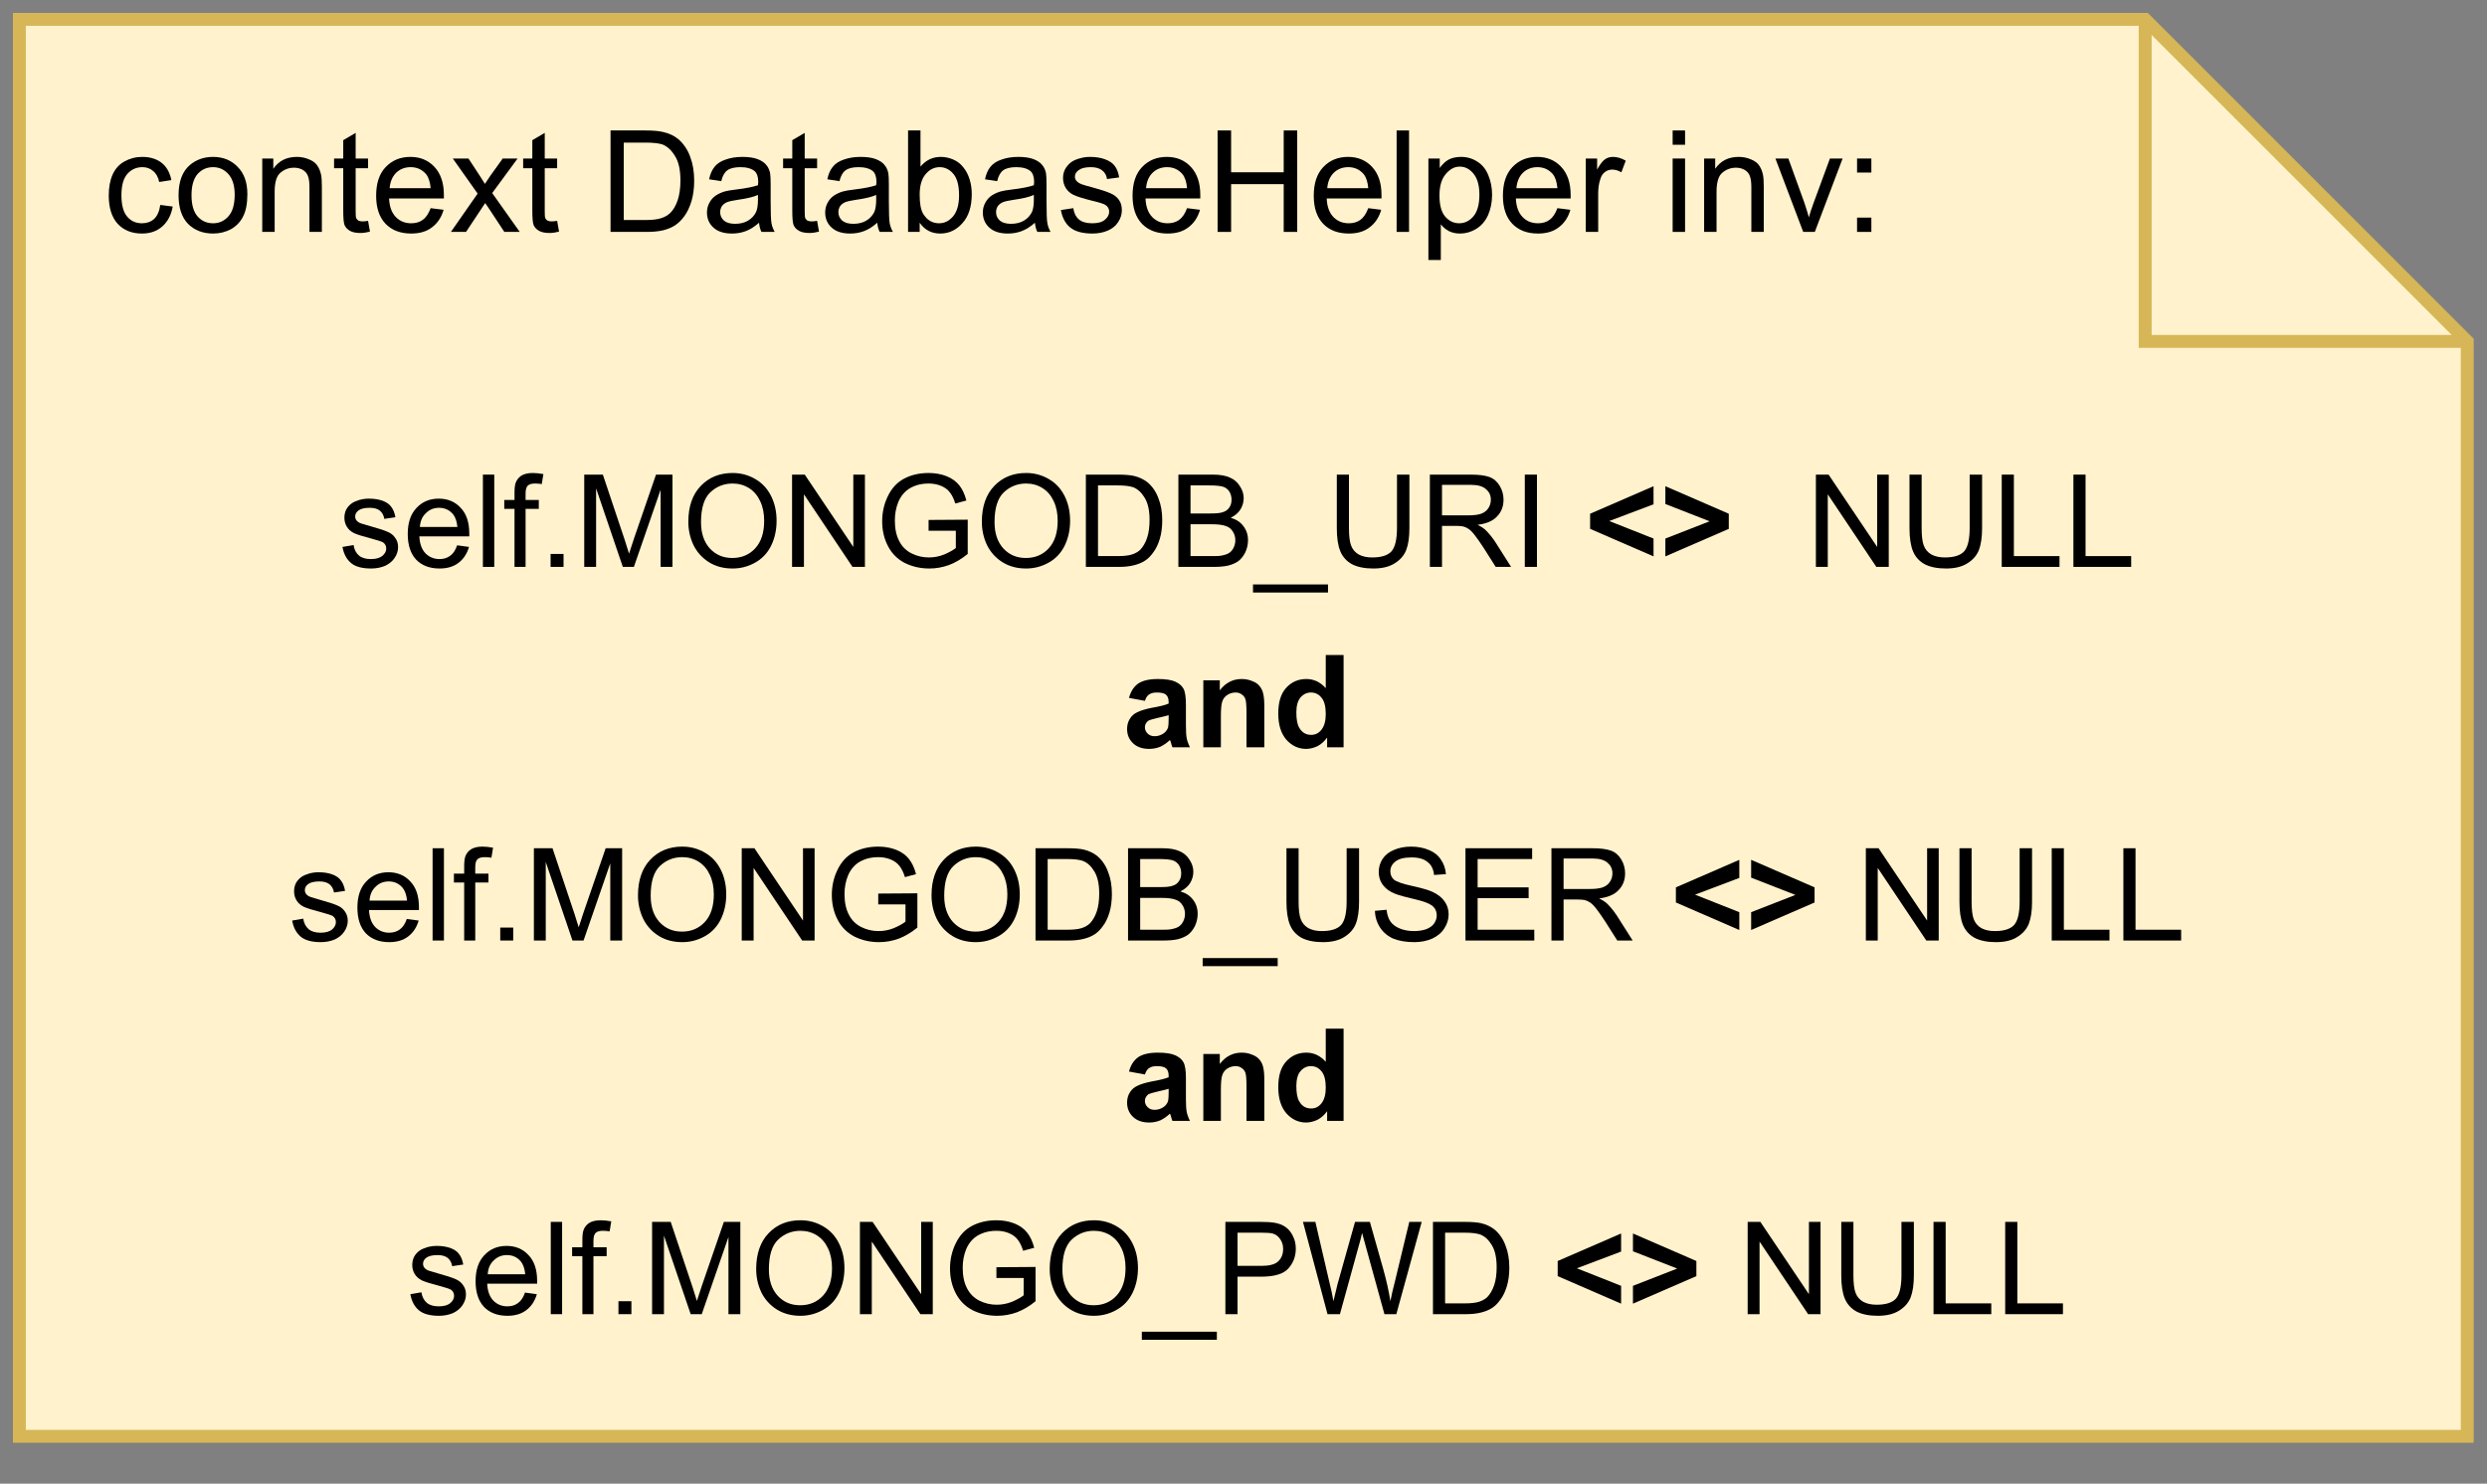 <?xml version="1.0" encoding="UTF-8" standalone="no"?>
<svg
   width="144pt"
   height="85.92pt"
   viewBox="0 0 144 85.92"
   version="1.1"
   id="svg404"
   xmlns:xlink="http://www.w3.org/1999/xlink"
   xmlns="http://www.w3.org/2000/svg"
   xmlns:svg="http://www.w3.org/2000/svg">
  <rect x="0" y="0" width="144" height="85.92" fill="#808080" stroke="none"/>
  <defs
     id="defs138">
    <g
       id="g133">
      <g
         id="glyph-0-0" />
      <g
         id="glyph-0-1">
        <path
           d="M 0.234 -1.156 L 0.875 -1.266 C 0.914 -1.004 1.02 -0.801 1.188 -0.656 C 1.352 -0.52 1.582 -0.453 1.875 -0.453 C 2.176 -0.453 2.398 -0.516 2.547 -0.641 C 2.691 -0.766 2.766 -0.906 2.766 -1.062 C 2.766 -1.219 2.703 -1.336 2.578 -1.422 C 2.484 -1.473 2.258 -1.547 1.906 -1.641 C 1.426 -1.766 1.094 -1.867 0.906 -1.953 C 0.719 -2.047 0.578 -2.172 0.484 -2.328 C 0.391 -2.484 0.344 -2.656 0.344 -2.844 C 0.344 -3.02 0.379 -3.18 0.453 -3.328 C 0.535 -3.473 0.645 -3.594 0.781 -3.688 C 0.883 -3.758 1.023 -3.82 1.203 -3.875 C 1.379 -3.926 1.566 -3.953 1.766 -3.953 C 2.066 -3.953 2.332 -3.91 2.562 -3.828 C 2.789 -3.742 2.957 -3.625 3.062 -3.469 C 3.176 -3.32 3.254 -3.125 3.297 -2.875 L 2.656 -2.781 C 2.625 -2.977 2.539 -3.133 2.406 -3.25 C 2.27 -3.363 2.07 -3.422 1.812 -3.422 C 1.508 -3.422 1.289 -3.367 1.156 -3.266 C 1.031 -3.172 0.969 -3.055 0.969 -2.922 C 0.969 -2.836 0.992 -2.758 1.047 -2.688 C 1.109 -2.613 1.195 -2.555 1.312 -2.516 C 1.375 -2.492 1.566 -2.438 1.891 -2.344 C 2.348 -2.219 2.664 -2.113 2.844 -2.031 C 3.031 -1.957 3.176 -1.844 3.281 -1.688 C 3.395 -1.539 3.453 -1.359 3.453 -1.141 C 3.453 -0.922 3.383 -0.711 3.25 -0.516 C 3.125 -0.328 2.941 -0.176 2.703 -0.062 C 2.461 0.039 2.191 0.094 1.891 0.094 C 1.379 0.094 0.992 -0.008 0.734 -0.219 C 0.473 -0.438 0.305 -0.75 0.234 -1.156 Z M 0.234 -1.156 "
           id="path3" />
      </g>
      <g
         id="glyph-0-2">
        <path
           d="M 3.141 -1.25 L 3.828 -1.156 C 3.711 -0.758 3.508 -0.453 3.219 -0.234 C 2.938 -0.016 2.57 0.094 2.125 0.094 C 1.551 0.094 1.098 -0.078 0.766 -0.422 C 0.441 -0.773 0.281 -1.27 0.281 -1.906 C 0.281 -2.551 0.445 -3.051 0.781 -3.406 C 1.113 -3.77 1.547 -3.953 2.078 -3.953 C 2.598 -3.953 3.02 -3.773 3.344 -3.422 C 3.676 -3.078 3.844 -2.582 3.844 -1.938 C 3.844 -1.906 3.844 -1.848 3.844 -1.766 L 0.953 -1.766 C 0.973 -1.336 1.094 -1.008 1.312 -0.781 C 1.531 -0.562 1.801 -0.453 2.125 -0.453 C 2.363 -0.453 2.566 -0.516 2.734 -0.641 C 2.91 -0.766 3.047 -0.969 3.141 -1.25 Z M 0.984 -2.312 L 3.156 -2.312 C 3.125 -2.633 3.039 -2.879 2.906 -3.047 C 2.695 -3.297 2.426 -3.422 2.094 -3.422 C 1.789 -3.422 1.535 -3.316 1.328 -3.109 C 1.117 -2.91 1.004 -2.645 0.984 -2.312 Z M 0.984 -2.312 "
           id="path6" />
      </g>
      <g
         id="glyph-0-3">
        <path
           d="M 0.484 0 L 0.484 -5.344 L 1.141 -5.344 L 1.141 0 Z M 0.484 0 "
           id="path9" />
      </g>
      <g
         id="glyph-0-4">
        <path
           d="M 0.656 0 L 0.656 -3.359 L 0.062 -3.359 L 0.062 -3.875 L 0.656 -3.875 L 0.656 -4.281 C 0.656 -4.539 0.676 -4.734 0.719 -4.859 C 0.781 -5.035 0.891 -5.176 1.047 -5.281 C 1.211 -5.383 1.438 -5.438 1.719 -5.438 C 1.906 -5.438 2.109 -5.414 2.328 -5.375 L 2.234 -4.797 C 2.098 -4.816 1.969 -4.828 1.844 -4.828 C 1.645 -4.828 1.504 -4.785 1.422 -4.703 C 1.336 -4.617 1.297 -4.461 1.297 -4.234 L 1.297 -3.875 L 2.062 -3.875 L 2.062 -3.359 L 1.297 -3.359 L 1.297 0 Z M 0.656 0 "
           id="path12" />
      </g>
      <g
         id="glyph-0-5">
        <path
           d="M 0.672 0 L 0.672 -0.75 L 1.422 -0.75 L 1.422 0 Z M 0.672 0 "
           id="path15" />
      </g>
      <g
         id="glyph-0-6">
        <path
           d="M 0.547 0 L 0.547 -5.344 L 1.625 -5.344 L 2.891 -1.562 C 3.004 -1.207 3.086 -0.941 3.141 -0.766 C 3.203 -0.961 3.297 -1.25 3.422 -1.625 L 4.703 -5.344 L 5.656 -5.344 L 5.656 0 L 4.969 0 L 4.969 -4.469 L 3.422 0 L 2.781 0 L 1.234 -4.547 L 1.234 0 Z M 0.547 0 "
           id="path18" />
      </g>
      <g
         id="glyph-0-7">
        <path
           d="M 0.359 -2.609 C 0.359 -3.492 0.598 -4.188 1.078 -4.688 C 1.555 -5.188 2.172 -5.438 2.922 -5.438 C 3.41 -5.438 3.852 -5.316 4.25 -5.078 C 4.645 -4.848 4.945 -4.52 5.156 -4.094 C 5.363 -3.676 5.469 -3.203 5.469 -2.672 C 5.469 -2.129 5.359 -1.641 5.141 -1.203 C 4.922 -0.773 4.609 -0.453 4.203 -0.234 C 3.805 -0.016 3.379 0.094 2.922 0.094 C 2.41 0.094 1.957 -0.023 1.562 -0.266 C 1.164 -0.516 0.863 -0.848 0.656 -1.266 C 0.457 -1.691 0.359 -2.141 0.359 -2.609 Z M 1.094 -2.594 C 1.094 -1.945 1.266 -1.438 1.609 -1.062 C 1.953 -0.695 2.383 -0.516 2.906 -0.516 C 3.445 -0.516 3.891 -0.703 4.234 -1.078 C 4.578 -1.453 4.75 -1.984 4.75 -2.672 C 4.75 -3.109 4.672 -3.488 4.516 -3.812 C 4.367 -4.133 4.156 -4.383 3.875 -4.562 C 3.594 -4.738 3.273 -4.828 2.922 -4.828 C 2.422 -4.828 1.988 -4.656 1.625 -4.312 C 1.27 -3.969 1.094 -3.395 1.094 -2.594 Z M 1.094 -2.594 "
           id="path21" />
      </g>
      <g
         id="glyph-0-8">
        <path
           d="M 0.562 0 L 0.562 -5.344 L 1.297 -5.344 L 4.109 -1.156 L 4.109 -5.344 L 4.781 -5.344 L 4.781 0 L 4.062 0 L 1.25 -4.203 L 1.25 0 Z M 0.562 0 "
           id="path24" />
      </g>
      <g
         id="glyph-0-9">
        <path
           d="M 3.078 -2.094 L 3.078 -2.719 L 5.344 -2.734 L 5.344 -0.75 C 5 -0.469 4.641 -0.254 4.266 -0.109 C 3.898 0.023 3.52 0.094 3.125 0.094 C 2.602 0.094 2.125 -0.016 1.688 -0.234 C 1.258 -0.461 0.938 -0.789 0.719 -1.219 C 0.5 -1.645 0.391 -2.117 0.391 -2.641 C 0.391 -3.16 0.5 -3.645 0.719 -4.094 C 0.938 -4.551 1.25 -4.891 1.656 -5.109 C 2.07 -5.328 2.547 -5.438 3.078 -5.438 C 3.461 -5.438 3.812 -5.375 4.125 -5.25 C 4.438 -5.125 4.68 -4.945 4.859 -4.719 C 5.035 -4.5 5.172 -4.207 5.266 -3.844 L 4.625 -3.672 C 4.539 -3.941 4.438 -4.156 4.312 -4.312 C 4.195 -4.469 4.031 -4.594 3.812 -4.688 C 3.594 -4.781 3.348 -4.828 3.078 -4.828 C 2.754 -4.828 2.473 -4.773 2.234 -4.672 C 2.004 -4.578 1.816 -4.453 1.672 -4.297 C 1.523 -4.141 1.41 -3.961 1.328 -3.766 C 1.191 -3.43 1.125 -3.07 1.125 -2.688 C 1.125 -2.219 1.207 -1.82 1.375 -1.5 C 1.539 -1.176 1.781 -0.938 2.094 -0.781 C 2.406 -0.625 2.738 -0.547 3.094 -0.547 C 3.395 -0.547 3.691 -0.602 3.984 -0.719 C 4.273 -0.844 4.5 -0.969 4.656 -1.094 L 4.656 -2.094 Z M 3.078 -2.094 "
           id="path27" />
      </g>
      <g
         id="glyph-0-10">
        <path
           d="M 0.578 0 L 0.578 -5.344 L 2.422 -5.344 C 2.836 -5.344 3.156 -5.316 3.375 -5.266 C 3.676 -5.191 3.938 -5.066 4.156 -4.891 C 4.438 -4.648 4.645 -4.344 4.781 -3.969 C 4.926 -3.602 5 -3.18 5 -2.703 C 5 -2.297 4.953 -1.938 4.859 -1.625 C 4.766 -1.312 4.641 -1.051 4.484 -0.844 C 4.336 -0.633 4.176 -0.473 4 -0.359 C 3.82 -0.242 3.609 -0.156 3.359 -0.094 C 3.109 -0.031 2.82 0 2.5 0 Z M 1.281 -0.625 L 2.422 -0.625 C 2.773 -0.625 3.051 -0.656 3.25 -0.719 C 3.457 -0.789 3.617 -0.883 3.734 -1 C 3.898 -1.176 4.031 -1.406 4.125 -1.688 C 4.219 -1.969 4.266 -2.312 4.266 -2.719 C 4.266 -3.27 4.172 -3.695 3.984 -4 C 3.805 -4.301 3.586 -4.504 3.328 -4.609 C 3.129 -4.68 2.82 -4.719 2.406 -4.719 L 1.281 -4.719 Z M 1.281 -0.625 "
           id="path30" />
      </g>
      <g
         id="glyph-0-11">
        <path
           d="M 0.547 0 L 0.547 -5.344 L 2.547 -5.344 C 2.961 -5.344 3.289 -5.285 3.531 -5.172 C 3.781 -5.066 3.973 -4.898 4.109 -4.672 C 4.254 -4.453 4.328 -4.223 4.328 -3.984 C 4.328 -3.754 4.266 -3.535 4.141 -3.328 C 4.016 -3.129 3.828 -2.969 3.578 -2.844 C 3.898 -2.75 4.145 -2.586 4.312 -2.359 C 4.488 -2.129 4.578 -1.859 4.578 -1.547 C 4.578 -1.297 4.523 -1.062 4.422 -0.844 C 4.316 -0.633 4.188 -0.469 4.031 -0.344 C 3.875 -0.227 3.676 -0.141 3.438 -0.078 C 3.207 -0.023 2.922 0 2.578 0 Z M 1.25 -3.094 L 2.406 -3.094 C 2.719 -3.094 2.941 -3.113 3.078 -3.156 C 3.266 -3.207 3.398 -3.297 3.484 -3.422 C 3.578 -3.547 3.625 -3.703 3.625 -3.891 C 3.625 -4.066 3.582 -4.223 3.5 -4.359 C 3.414 -4.492 3.297 -4.586 3.141 -4.641 C 2.984 -4.691 2.711 -4.719 2.328 -4.719 L 1.25 -4.719 Z M 1.25 -0.625 L 2.578 -0.625 C 2.805 -0.625 2.969 -0.633 3.062 -0.656 C 3.227 -0.688 3.363 -0.734 3.469 -0.797 C 3.582 -0.867 3.672 -0.969 3.734 -1.094 C 3.805 -1.227 3.844 -1.379 3.844 -1.547 C 3.844 -1.742 3.789 -1.914 3.688 -2.062 C 3.594 -2.219 3.453 -2.32 3.266 -2.375 C 3.086 -2.438 2.828 -2.469 2.484 -2.469 L 1.25 -2.469 Z M 1.25 -0.625 "
           id="path33" />
      </g>
      <g
         id="glyph-0-12">
        <path
           d="M -0.109 1.484 L -0.109 1.016 L 4.234 1.016 L 4.234 1.484 Z M -0.109 1.484 "
           id="path36" />
      </g>
      <g
         id="glyph-0-13">
        <path
           d="M 4.078 -5.344 L 4.797 -5.344 L 4.797 -2.25 C 4.797 -1.719 4.734 -1.289 4.609 -0.969 C 4.484 -0.656 4.258 -0.398 3.938 -0.203 C 3.625 -0.004 3.211 0.094 2.703 0.094 C 2.203 0.094 1.789 0.008 1.469 -0.156 C 1.156 -0.332 0.93 -0.582 0.797 -0.906 C 0.66 -1.238 0.594 -1.688 0.594 -2.25 L 0.594 -5.344 L 1.297 -5.344 L 1.297 -2.266 C 1.297 -1.797 1.336 -1.453 1.422 -1.234 C 1.504 -1.016 1.648 -0.844 1.859 -0.719 C 2.078 -0.602 2.336 -0.547 2.641 -0.547 C 3.16 -0.547 3.531 -0.66 3.75 -0.891 C 3.969 -1.129 4.078 -1.586 4.078 -2.266 Z M 4.078 -5.344 "
           id="path39" />
      </g>
      <g
         id="glyph-0-14">
        <path
           d="M 0.594 0 L 0.594 -5.344 L 2.953 -5.344 C 3.43 -5.344 3.797 -5.297 4.047 -5.203 C 4.297 -5.109 4.492 -4.938 4.641 -4.688 C 4.785 -4.445 4.859 -4.18 4.859 -3.891 C 4.859 -3.504 4.734 -3.18 4.484 -2.922 C 4.242 -2.66 3.867 -2.5 3.359 -2.438 C 3.547 -2.344 3.688 -2.254 3.781 -2.172 C 3.988 -1.973 4.188 -1.734 4.375 -1.453 L 5.297 0 L 4.406 0 L 3.703 -1.109 C 3.492 -1.43 3.32 -1.676 3.188 -1.844 C 3.051 -2.02 2.93 -2.141 2.828 -2.203 C 2.723 -2.273 2.617 -2.32 2.516 -2.344 C 2.43 -2.363 2.297 -2.375 2.109 -2.375 L 1.297 -2.375 L 1.297 0 Z M 1.297 -2.984 L 2.812 -2.984 C 3.133 -2.984 3.383 -3.016 3.562 -3.078 C 3.75 -3.148 3.891 -3.258 3.984 -3.406 C 4.078 -3.551 4.125 -3.711 4.125 -3.891 C 4.125 -4.141 4.031 -4.344 3.844 -4.5 C 3.664 -4.664 3.379 -4.75 2.984 -4.75 L 1.297 -4.75 Z M 1.297 -2.984 "
           id="path42" />
      </g>
      <g
         id="glyph-0-15">
        <path
           d="M 0.703 0 L 0.703 -5.344 L 1.406 -5.344 L 1.406 0 Z M 0.703 0 "
           id="path45" />
      </g>
      <g
         id="glyph-0-16" />
      <g
         id="glyph-0-17">
        <path
           d="M 0.547 0 L 0.547 -5.344 L 1.25 -5.344 L 1.25 -0.625 L 3.891 -0.625 L 3.891 0 Z M 0.547 0 "
           id="path49" />
      </g>
      <g
         id="glyph-0-18">
        <path
           d="M 0.328 -1.719 L 1 -1.781 C 1.031 -1.508 1.102 -1.285 1.219 -1.109 C 1.332 -0.941 1.508 -0.805 1.75 -0.703 C 2 -0.598 2.273 -0.547 2.578 -0.547 C 2.848 -0.547 3.086 -0.582 3.297 -0.656 C 3.504 -0.738 3.656 -0.848 3.75 -0.984 C 3.852 -1.129 3.906 -1.285 3.906 -1.453 C 3.906 -1.617 3.859 -1.766 3.766 -1.891 C 3.672 -2.016 3.508 -2.117 3.281 -2.203 C 3.133 -2.266 2.816 -2.352 2.328 -2.469 C 1.836 -2.582 1.492 -2.691 1.297 -2.797 C 1.047 -2.93 0.859 -3.098 0.734 -3.297 C 0.609 -3.492 0.547 -3.719 0.547 -3.969 C 0.547 -4.238 0.617 -4.488 0.766 -4.719 C 0.922 -4.957 1.145 -5.133 1.438 -5.25 C 1.727 -5.375 2.055 -5.438 2.422 -5.438 C 2.816 -5.438 3.164 -5.367 3.469 -5.234 C 3.77 -5.109 4 -4.922 4.156 -4.672 C 4.32 -4.43 4.414 -4.156 4.438 -3.844 L 3.75 -3.797 C 3.719 -4.129 3.594 -4.379 3.375 -4.547 C 3.164 -4.723 2.859 -4.812 2.453 -4.812 C 2.023 -4.812 1.711 -4.734 1.516 -4.578 C 1.316 -4.422 1.219 -4.234 1.219 -4.016 C 1.219 -3.816 1.285 -3.656 1.422 -3.531 C 1.566 -3.406 1.926 -3.281 2.5 -3.156 C 3.07 -3.031 3.461 -2.914 3.672 -2.812 C 3.984 -2.664 4.211 -2.484 4.359 -2.266 C 4.516 -2.047 4.594 -1.797 4.594 -1.516 C 4.594 -1.223 4.508 -0.953 4.344 -0.703 C 4.188 -0.453 3.953 -0.254 3.641 -0.109 C 3.336 0.023 2.992 0.094 2.609 0.094 C 2.129 0.094 1.723 0.023 1.391 -0.109 C 1.066 -0.254 0.812 -0.469 0.625 -0.75 C 0.438 -1.039 0.336 -1.363 0.328 -1.719 Z M 0.328 -1.719 "
           id="path52" />
      </g>
      <g
         id="glyph-0-19">
        <path
           d="M 0.594 0 L 0.594 -5.344 L 4.453 -5.344 L 4.453 -4.719 L 1.297 -4.719 L 1.297 -3.078 L 4.25 -3.078 L 4.25 -2.453 L 1.297 -2.453 L 1.297 -0.625 L 4.578 -0.625 L 4.578 0 Z M 0.594 0 "
           id="path55" />
      </g>
      <g
         id="glyph-0-20">
        <path
           d="M 0.578 0 L 0.578 -5.344 L 2.594 -5.344 C 2.945 -5.344 3.219 -5.328 3.406 -5.297 C 3.664 -5.254 3.883 -5.172 4.062 -5.047 C 4.238 -4.922 4.379 -4.75 4.484 -4.531 C 4.598 -4.312 4.656 -4.066 4.656 -3.797 C 4.656 -3.348 4.508 -2.961 4.219 -2.641 C 3.938 -2.328 3.414 -2.172 2.656 -2.172 L 1.281 -2.172 L 1.281 0 Z M 1.281 -2.797 L 2.672 -2.797 C 3.117 -2.797 3.438 -2.879 3.625 -3.047 C 3.82 -3.223 3.922 -3.469 3.922 -3.781 C 3.922 -4 3.863 -4.188 3.75 -4.344 C 3.645 -4.508 3.5 -4.617 3.312 -4.672 C 3.188 -4.703 2.969 -4.719 2.656 -4.719 L 1.281 -4.719 Z M 1.281 -2.797 "
           id="path58" />
      </g>
      <g
         id="glyph-0-21">
        <path
           d="M 1.516 0 L 0.094 -5.344 L 0.812 -5.344 L 1.625 -1.844 C 1.719 -1.477 1.797 -1.113 1.859 -0.75 C 1.992 -1.32 2.07 -1.648 2.094 -1.734 L 3.109 -5.344 L 3.969 -5.344 L 4.734 -2.641 C 4.922 -1.973 5.062 -1.344 5.156 -0.75 C 5.219 -1.082 5.305 -1.469 5.422 -1.906 L 6.25 -5.344 L 6.969 -5.344 L 5.5 0 L 4.812 0 L 3.688 -4.078 C 3.594 -4.41 3.535 -4.617 3.516 -4.703 C 3.461 -4.453 3.41 -4.242 3.359 -4.078 L 2.234 0 Z M 1.516 0 "
           id="path61" />
      </g>
      <g
         id="glyph-1-0" />
      <g
         id="glyph-1-1">
        <path
           d="M 4.016 -0.609 L 0.344 -2.203 L 0.344 -3.078 L 4.016 -4.672 L 4.016 -3.625 L 1.453 -2.656 L 4.016 -1.641 Z M 4.016 -0.609 "
           id="path65" />
      </g>
      <g
         id="glyph-1-2">
        <path
           d="M 0.344 -0.609 L 0.344 -1.641 L 2.906 -2.641 L 0.344 -3.641 L 0.344 -4.672 L 4.016 -3.078 L 4.016 -2.203 Z M 0.344 -0.609 "
           id="path68" />
      </g>
      <g
         id="glyph-1-3">
        <path
           d="M 1.297 -2.688 L 0.375 -2.859 C 0.477 -3.234 0.656 -3.508 0.906 -3.688 C 1.164 -3.863 1.547 -3.953 2.047 -3.953 C 2.504 -3.953 2.844 -3.898 3.062 -3.797 C 3.289 -3.691 3.445 -3.555 3.531 -3.391 C 3.625 -3.223 3.672 -2.914 3.672 -2.469 L 3.672 -1.266 C 3.672 -0.93 3.688 -0.68 3.719 -0.516 C 3.75 -0.359 3.812 -0.188 3.906 0 L 2.891 0 C 2.859 -0.07 2.828 -0.172 2.797 -0.297 C 2.773 -0.359 2.758 -0.398 2.75 -0.422 C 2.57 -0.254 2.383 -0.125 2.188 -0.031 C 1.988 0.051 1.773 0.094 1.547 0.094 C 1.148 0.094 0.836 -0.016 0.609 -0.234 C 0.379 -0.453 0.266 -0.727 0.266 -1.062 C 0.266 -1.281 0.316 -1.473 0.422 -1.641 C 0.523 -1.816 0.672 -1.945 0.859 -2.031 C 1.047 -2.125 1.316 -2.207 1.672 -2.281 C 2.148 -2.363 2.484 -2.445 2.672 -2.531 L 2.672 -2.625 C 2.672 -2.82 2.617 -2.961 2.516 -3.047 C 2.422 -3.129 2.242 -3.172 1.984 -3.172 C 1.797 -3.172 1.648 -3.133 1.547 -3.062 C 1.441 -3 1.359 -2.875 1.297 -2.688 Z M 2.672 -1.859 C 2.535 -1.816 2.328 -1.766 2.047 -1.703 C 1.766 -1.641 1.578 -1.582 1.484 -1.531 C 1.359 -1.426 1.297 -1.301 1.297 -1.156 C 1.297 -1.02 1.348 -0.898 1.453 -0.797 C 1.555 -0.691 1.691 -0.641 1.859 -0.641 C 2.047 -0.641 2.223 -0.695 2.391 -0.812 C 2.516 -0.906 2.598 -1.02 2.641 -1.156 C 2.66 -1.238 2.672 -1.406 2.672 -1.656 Z M 2.672 -1.859 "
           id="path71" />
      </g>
      <g
         id="glyph-1-4">
        <path
           d="M 4.062 0 L 3.031 0 L 3.031 -1.984 C 3.031 -2.398 3.008 -2.664 2.969 -2.781 C 2.926 -2.906 2.852 -3 2.75 -3.062 C 2.656 -3.133 2.539 -3.172 2.406 -3.172 C 2.227 -3.172 2.066 -3.125 1.922 -3.031 C 1.773 -2.938 1.676 -2.805 1.625 -2.641 C 1.57 -2.484 1.547 -2.188 1.547 -1.75 L 1.547 0 L 0.531 0 L 0.531 -3.875 L 1.484 -3.875 L 1.484 -3.297 C 1.816 -3.734 2.238 -3.953 2.75 -3.953 C 2.977 -3.953 3.188 -3.91 3.375 -3.828 C 3.562 -3.754 3.703 -3.656 3.797 -3.531 C 3.898 -3.406 3.969 -3.258 4 -3.094 C 4.039 -2.938 4.062 -2.707 4.062 -2.406 Z M 4.062 0 "
           id="path74" />
      </g>
      <g
         id="glyph-1-5">
        <path
           d="M 4.094 0 L 3.141 0 L 3.141 -0.562 C 2.984 -0.344 2.797 -0.176 2.578 -0.062 C 2.359 0.039 2.141 0.094 1.922 0.094 C 1.484 0.094 1.102 -0.082 0.781 -0.438 C 0.469 -0.801 0.312 -1.305 0.312 -1.953 C 0.312 -2.609 0.461 -3.102 0.766 -3.438 C 1.078 -3.781 1.469 -3.953 1.938 -3.953 C 2.375 -3.953 2.75 -3.773 3.062 -3.422 L 3.062 -5.344 L 4.094 -5.344 Z M 1.359 -2.016 C 1.359 -1.609 1.414 -1.312 1.531 -1.125 C 1.688 -0.852 1.914 -0.719 2.219 -0.719 C 2.457 -0.719 2.656 -0.816 2.812 -1.016 C 2.977 -1.223 3.062 -1.523 3.062 -1.922 C 3.062 -2.367 2.977 -2.688 2.812 -2.875 C 2.656 -3.07 2.453 -3.172 2.203 -3.172 C 1.961 -3.172 1.758 -3.07 1.594 -2.875 C 1.438 -2.688 1.359 -2.398 1.359 -2.016 Z M 1.359 -2.016 "
           id="path77" />
      </g>
      <g
         id="glyph-2-0" />
      <g
         id="glyph-2-1">
        <path
           d="M 3.312 -1.562 L 4.031 -1.469 C 3.945 -0.977 3.742 -0.594 3.422 -0.312 C 3.109 -0.039 2.719 0.094 2.25 0.094 C 1.664 0.094 1.195 -0.094 0.844 -0.469 C 0.5 -0.852 0.328 -1.398 0.328 -2.109 C 0.328 -2.566 0.398 -2.969 0.547 -3.312 C 0.703 -3.656 0.93 -3.91 1.234 -4.078 C 1.547 -4.254 1.891 -4.344 2.266 -4.344 C 2.723 -4.344 3.098 -4.227 3.391 -4 C 3.68 -3.77 3.867 -3.438 3.953 -3 L 3.25 -2.891 C 3.188 -3.18 3.066 -3.395 2.891 -3.531 C 2.723 -3.676 2.52 -3.75 2.281 -3.75 C 1.926 -3.75 1.633 -3.617 1.406 -3.359 C 1.176 -3.098 1.062 -2.688 1.062 -2.125 C 1.062 -1.562 1.172 -1.148 1.391 -0.891 C 1.609 -0.629 1.895 -0.5 2.25 -0.5 C 2.531 -0.5 2.766 -0.582 2.953 -0.75 C 3.141 -0.926 3.258 -1.195 3.312 -1.562 Z M 3.312 -1.562 "
           id="path81" />
      </g>
      <g
         id="glyph-2-2">
        <path
           d="M 0.266 -2.125 C 0.266 -2.914 0.484 -3.5 0.922 -3.875 C 1.297 -4.188 1.742 -4.344 2.266 -4.344 C 2.848 -4.344 3.32 -4.148 3.688 -3.766 C 4.062 -3.391 4.25 -2.863 4.25 -2.188 C 4.25 -1.633 4.164 -1.203 4 -0.891 C 3.844 -0.578 3.609 -0.332 3.297 -0.156 C 2.984 0.008 2.641 0.094 2.266 0.094 C 1.672 0.094 1.188 -0.094 0.812 -0.469 C 0.445 -0.852 0.266 -1.406 0.266 -2.125 Z M 1.016 -2.125 C 1.016 -1.582 1.129 -1.176 1.359 -0.906 C 1.598 -0.633 1.898 -0.5 2.266 -0.5 C 2.617 -0.5 2.914 -0.633 3.156 -0.906 C 3.395 -1.176 3.516 -1.594 3.516 -2.156 C 3.516 -2.676 3.395 -3.07 3.156 -3.344 C 2.914 -3.613 2.617 -3.75 2.266 -3.75 C 1.898 -3.75 1.598 -3.613 1.359 -3.344 C 1.129 -3.07 1.016 -2.664 1.016 -2.125 Z M 1.016 -2.125 "
           id="path84" />
      </g>
      <g
         id="glyph-2-3">
        <path
           d="M 0.547 0 L 0.547 -4.25 L 1.188 -4.25 L 1.188 -3.656 C 1.5 -4.113 1.953 -4.344 2.547 -4.344 C 2.797 -4.344 3.031 -4.297 3.25 -4.203 C 3.469 -4.117 3.629 -4 3.734 -3.844 C 3.836 -3.695 3.91 -3.52 3.953 -3.312 C 3.984 -3.176 4 -2.941 4 -2.609 L 4 0 L 3.281 0 L 3.281 -2.594 C 3.281 -2.883 3.25 -3.102 3.188 -3.25 C 3.133 -3.395 3.035 -3.508 2.891 -3.594 C 2.742 -3.676 2.578 -3.719 2.391 -3.719 C 2.086 -3.719 1.82 -3.617 1.594 -3.422 C 1.375 -3.234 1.266 -2.867 1.266 -2.328 L 1.266 0 Z M 0.547 0 "
           id="path87" />
      </g>
      <g
         id="glyph-2-4">
        <path
           d="M 2.109 -0.641 L 2.219 -0.016 C 2.02 0.035 1.836 0.062 1.672 0.062 C 1.41 0.062 1.207 0.02 1.062 -0.062 C 0.914 -0.145 0.812 -0.254 0.75 -0.391 C 0.695 -0.523 0.672 -0.812 0.672 -1.25 L 0.672 -3.688 L 0.141 -3.688 L 0.141 -4.25 L 0.672 -4.25 L 0.672 -5.312 L 1.391 -5.734 L 1.391 -4.25 L 2.109 -4.25 L 2.109 -3.688 L 1.391 -3.688 L 1.391 -1.203 C 1.391 -0.992 1.398 -0.859 1.422 -0.797 C 1.453 -0.742 1.492 -0.695 1.547 -0.656 C 1.609 -0.625 1.691 -0.609 1.797 -0.609 C 1.879 -0.609 1.984 -0.617 2.109 -0.641 Z M 2.109 -0.641 "
           id="path90" />
      </g>
      <g
         id="glyph-2-5">
        <path
           d="M 3.453 -1.375 L 4.203 -1.281 C 4.078 -0.844 3.852 -0.504 3.531 -0.266 C 3.219 -0.023 2.816 0.094 2.328 0.094 C 1.703 0.094 1.207 -0.094 0.844 -0.469 C 0.477 -0.852 0.297 -1.395 0.297 -2.094 C 0.297 -2.812 0.477 -3.363 0.844 -3.75 C 1.219 -4.145 1.695 -4.344 2.281 -4.344 C 2.852 -4.344 3.316 -4.148 3.672 -3.766 C 4.035 -3.379 4.219 -2.836 4.219 -2.141 C 4.219 -2.098 4.219 -2.031 4.219 -1.938 L 1.047 -1.938 C 1.066 -1.469 1.195 -1.109 1.438 -0.859 C 1.676 -0.617 1.973 -0.5 2.328 -0.5 C 2.598 -0.5 2.82 -0.566 3 -0.703 C 3.188 -0.836 3.336 -1.062 3.453 -1.375 Z M 1.078 -2.531 L 3.453 -2.531 C 3.422 -2.895 3.332 -3.164 3.188 -3.344 C 2.957 -3.613 2.66 -3.75 2.297 -3.75 C 1.961 -3.75 1.68 -3.641 1.453 -3.422 C 1.234 -3.203 1.109 -2.906 1.078 -2.531 Z M 1.078 -2.531 "
           id="path93" />
      </g>
      <g
         id="glyph-2-6">
        <path
           d="M 0.062 0 L 1.609 -2.219 L 0.172 -4.25 L 1.078 -4.25 L 1.734 -3.25 C 1.859 -3.062 1.957 -2.906 2.031 -2.781 C 2.145 -2.957 2.25 -3.113 2.344 -3.25 L 3.062 -4.25 L 3.922 -4.25 L 2.453 -2.25 L 4.047 0 L 3.156 0 L 2.281 -1.328 L 2.047 -1.672 L 0.938 0 Z M 0.062 0 "
           id="path96" />
      </g>
      <g
         id="glyph-2-7" />
      <g
         id="glyph-2-8">
        <path
           d="M 0.641 0 L 0.641 -5.875 L 2.656 -5.875 C 3.113 -5.875 3.461 -5.844 3.703 -5.781 C 4.035 -5.707 4.32 -5.57 4.562 -5.375 C 4.875 -5.102 5.102 -4.766 5.25 -4.359 C 5.406 -3.953 5.484 -3.488 5.484 -2.969 C 5.484 -2.52 5.43 -2.125 5.328 -1.781 C 5.223 -1.438 5.086 -1.148 4.922 -0.922 C 4.766 -0.703 4.586 -0.523 4.391 -0.391 C 4.203 -0.266 3.969 -0.164 3.688 -0.094 C 3.414 -0.031 3.102 0 2.75 0 Z M 1.406 -0.688 L 2.656 -0.688 C 3.051 -0.688 3.359 -0.723 3.578 -0.797 C 3.797 -0.867 3.973 -0.973 4.109 -1.109 C 4.285 -1.285 4.426 -1.531 4.531 -1.844 C 4.633 -2.156 4.688 -2.535 4.688 -2.984 C 4.688 -3.598 4.582 -4.066 4.375 -4.391 C 4.176 -4.723 3.938 -4.945 3.656 -5.062 C 3.445 -5.133 3.109 -5.172 2.641 -5.172 L 1.406 -5.172 Z M 1.406 -0.688 "
           id="path100" />
      </g>
      <g
         id="glyph-2-9">
        <path
           d="M 3.312 -0.531 C 3.051 -0.301 2.797 -0.141 2.547 -0.047 C 2.297 0.047 2.031 0.094 1.75 0.094 C 1.281 0.094 0.922 -0.02 0.672 -0.25 C 0.422 -0.477 0.297 -0.77 0.297 -1.125 C 0.297 -1.332 0.344 -1.52 0.438 -1.688 C 0.531 -1.863 0.656 -2.004 0.812 -2.109 C 0.969 -2.211 1.141 -2.289 1.328 -2.344 C 1.473 -2.383 1.688 -2.422 1.969 -2.453 C 2.551 -2.523 2.977 -2.609 3.25 -2.703 C 3.258 -2.797 3.266 -2.859 3.266 -2.891 C 3.266 -3.18 3.195 -3.391 3.062 -3.516 C 2.875 -3.672 2.598 -3.75 2.234 -3.75 C 1.891 -3.75 1.633 -3.688 1.469 -3.562 C 1.312 -3.445 1.195 -3.238 1.125 -2.938 L 0.422 -3.047 C 0.484 -3.348 0.586 -3.586 0.734 -3.766 C 0.879 -3.953 1.094 -4.094 1.375 -4.188 C 1.656 -4.289 1.977 -4.344 2.344 -4.344 C 2.707 -4.344 3 -4.301 3.219 -4.219 C 3.445 -4.133 3.613 -4.023 3.719 -3.891 C 3.832 -3.766 3.91 -3.602 3.953 -3.406 C 3.973 -3.281 3.984 -3.062 3.984 -2.75 L 3.984 -1.781 C 3.984 -1.113 4 -0.691 4.031 -0.516 C 4.062 -0.336 4.125 -0.164 4.219 0 L 3.453 0 C 3.379 -0.145 3.332 -0.32 3.312 -0.531 Z M 3.25 -2.141 C 2.988 -2.023 2.598 -1.93 2.078 -1.859 C 1.785 -1.816 1.578 -1.77 1.453 -1.719 C 1.328 -1.664 1.227 -1.586 1.156 -1.484 C 1.094 -1.379 1.062 -1.266 1.062 -1.141 C 1.062 -0.953 1.133 -0.789 1.281 -0.656 C 1.426 -0.531 1.641 -0.469 1.922 -0.469 C 2.203 -0.469 2.445 -0.523 2.656 -0.641 C 2.875 -0.766 3.035 -0.938 3.141 -1.156 C 3.211 -1.312 3.25 -1.551 3.25 -1.875 Z M 3.25 -2.141 "
           id="path103" />
      </g>
      <g
         id="glyph-2-10">
        <path
           d="M 1.203 0 L 0.531 0 L 0.531 -5.875 L 1.25 -5.875 L 1.25 -3.781 C 1.562 -4.156 1.953 -4.344 2.422 -4.344 C 2.68 -4.344 2.926 -4.289 3.156 -4.188 C 3.395 -4.082 3.586 -3.93 3.734 -3.734 C 3.891 -3.547 4.008 -3.316 4.094 -3.047 C 4.176 -2.785 4.219 -2.5 4.219 -2.188 C 4.219 -1.457 4.035 -0.895 3.672 -0.5 C 3.316 -0.102 2.891 0.094 2.391 0.094 C 1.891 0.094 1.492 -0.113 1.203 -0.531 Z M 1.203 -2.156 C 1.203 -1.645 1.27 -1.273 1.406 -1.047 C 1.633 -0.68 1.941 -0.5 2.328 -0.5 C 2.641 -0.5 2.91 -0.633 3.141 -0.906 C 3.367 -1.176 3.484 -1.582 3.484 -2.125 C 3.484 -2.688 3.375 -3.098 3.156 -3.359 C 2.938 -3.617 2.672 -3.75 2.359 -3.75 C 2.047 -3.75 1.773 -3.613 1.547 -3.344 C 1.316 -3.07 1.203 -2.676 1.203 -2.156 Z M 1.203 -2.156 "
           id="path106" />
      </g>
      <g
         id="glyph-2-11">
        <path
           d="M 0.25 -1.266 L 0.969 -1.375 C 1.008 -1.094 1.117 -0.875 1.297 -0.719 C 1.484 -0.57 1.738 -0.5 2.062 -0.5 C 2.395 -0.5 2.641 -0.566 2.797 -0.703 C 2.961 -0.836 3.047 -0.992 3.047 -1.172 C 3.047 -1.336 2.973 -1.469 2.828 -1.562 C 2.734 -1.625 2.488 -1.703 2.094 -1.797 C 1.562 -1.93 1.191 -2.047 0.984 -2.141 C 0.785 -2.242 0.633 -2.379 0.531 -2.547 C 0.426 -2.723 0.375 -2.914 0.375 -3.125 C 0.375 -3.312 0.414 -3.484 0.5 -3.641 C 0.594 -3.805 0.711 -3.941 0.859 -4.047 C 0.973 -4.129 1.125 -4.195 1.312 -4.25 C 1.508 -4.312 1.719 -4.344 1.938 -4.344 C 2.27 -4.344 2.562 -4.297 2.812 -4.203 C 3.07 -4.109 3.258 -3.977 3.375 -3.812 C 3.5 -3.645 3.582 -3.426 3.625 -3.156 L 2.922 -3.062 C 2.891 -3.281 2.797 -3.445 2.641 -3.562 C 2.484 -3.688 2.266 -3.75 1.984 -3.75 C 1.66 -3.75 1.426 -3.691 1.281 -3.578 C 1.133 -3.473 1.062 -3.348 1.062 -3.203 C 1.062 -3.109 1.094 -3.023 1.156 -2.953 C 1.219 -2.879 1.312 -2.816 1.438 -2.766 C 1.508 -2.734 1.723 -2.672 2.078 -2.578 C 2.578 -2.441 2.926 -2.328 3.125 -2.234 C 3.332 -2.148 3.492 -2.023 3.609 -1.859 C 3.723 -1.703 3.781 -1.5 3.781 -1.25 C 3.781 -1.008 3.707 -0.781 3.562 -0.562 C 3.426 -0.352 3.227 -0.191 2.969 -0.078 C 2.707 0.035 2.41 0.094 2.078 0.094 C 1.516 0.094 1.086 -0.02 0.797 -0.25 C 0.516 -0.477 0.332 -0.816 0.25 -1.266 Z M 0.25 -1.266 "
           id="path109" />
      </g>
      <g
         id="glyph-2-12">
        <path
           d="M 0.656 0 L 0.656 -5.875 L 1.438 -5.875 L 1.438 -3.453 L 4.484 -3.453 L 4.484 -5.875 L 5.266 -5.875 L 5.266 0 L 4.484 0 L 4.484 -2.766 L 1.438 -2.766 L 1.438 0 Z M 0.656 0 "
           id="path112" />
      </g>
      <g
         id="glyph-2-13">
        <path
           d="M 0.531 0 L 0.531 -5.875 L 1.25 -5.875 L 1.25 0 Z M 0.531 0 "
           id="path115" />
      </g>
      <g
         id="glyph-2-14">
        <path
           d="M 0.547 1.625 L 0.547 -4.25 L 1.203 -4.25 L 1.203 -3.703 C 1.359 -3.922 1.531 -4.082 1.719 -4.188 C 1.914 -4.289 2.156 -4.344 2.438 -4.344 C 2.789 -4.344 3.109 -4.25 3.391 -4.062 C 3.672 -3.883 3.879 -3.625 4.016 -3.281 C 4.16 -2.938 4.234 -2.562 4.234 -2.156 C 4.234 -1.719 4.156 -1.32 4 -0.969 C 3.844 -0.625 3.613 -0.359 3.312 -0.172 C 3.02 0.004 2.707 0.094 2.375 0.094 C 2.133 0.094 1.922 0.047 1.734 -0.047 C 1.547 -0.148 1.391 -0.281 1.266 -0.438 L 1.266 1.625 Z M 1.188 -2.109 C 1.188 -1.555 1.297 -1.148 1.516 -0.891 C 1.742 -0.629 2.016 -0.5 2.328 -0.5 C 2.648 -0.5 2.926 -0.633 3.156 -0.906 C 3.383 -1.176 3.5 -1.594 3.5 -2.156 C 3.5 -2.695 3.383 -3.102 3.156 -3.375 C 2.938 -3.645 2.672 -3.781 2.359 -3.781 C 2.055 -3.781 1.785 -3.633 1.547 -3.344 C 1.305 -3.062 1.188 -2.648 1.188 -2.109 Z M 1.188 -2.109 "
           id="path118" />
      </g>
      <g
         id="glyph-2-15">
        <path
           d="M 0.531 0 L 0.531 -4.25 L 1.188 -4.25 L 1.188 -3.609 C 1.352 -3.91 1.504 -4.109 1.641 -4.203 C 1.773 -4.297 1.93 -4.344 2.109 -4.344 C 2.348 -4.344 2.594 -4.27 2.844 -4.125 L 2.594 -3.453 C 2.414 -3.555 2.238 -3.609 2.062 -3.609 C 1.906 -3.609 1.766 -3.562 1.641 -3.469 C 1.516 -3.375 1.426 -3.238 1.375 -3.062 C 1.289 -2.812 1.25 -2.535 1.25 -2.234 L 1.25 0 Z M 0.531 0 "
           id="path121" />
      </g>
      <g
         id="glyph-2-16">
        <path
           d="M 0.547 -5.047 L 0.547 -5.875 L 1.266 -5.875 L 1.266 -5.047 Z M 0.547 0 L 0.547 -4.25 L 1.266 -4.25 L 1.266 0 Z M 0.547 0 "
           id="path124" />
      </g>
      <g
         id="glyph-2-17">
        <path
           d="M 1.719 0 L 0.109 -4.25 L 0.859 -4.25 L 1.781 -1.703 C 1.875 -1.43 1.961 -1.145 2.047 -0.844 C 2.109 -1.07 2.195 -1.344 2.312 -1.656 L 3.266 -4.25 L 4 -4.25 L 2.391 0 Z M 1.719 0 "
           id="path127" />
      </g>
      <g
         id="glyph-2-18">
        <path
           d="M 0.734 -3.438 L 0.734 -4.25 L 1.562 -4.25 L 1.562 -3.438 Z M 0.734 0 L 0.734 -0.828 L 1.562 -0.828 L 1.562 0 Z M 0.734 0 "
           id="path130" />
      </g>
    </g>
    <clipPath
       id="clip-0">
      <path
         clip-rule="nonzero"
         d="M 0 0 L 144 0 L 144 84.312 L 0 84.312 Z M 0 0 "
         id="path135" />
    </clipPath>
  </defs>
  <path
     fill-rule="nonzero"
     fill="rgb(100%, 94.899%, 79.999%)"
     fill-opacity="1"
     d="M 1.121 1.121 L 124.227 1.121 L 142.879 19.773 L 142.879 83.191 L 1.121 83.191 Z M 1.121 1.121 "
     id="path140" />
  <g
     clip-path="url(#clip-0)"
     id="g144">
    <path
       fill="none"
       stroke-width="1"
       stroke-linecap="butt"
       stroke-linejoin="miter"
       stroke="#d6b656"
       stroke-opacity="1"
       stroke-miterlimit="10"
       d="M 1.003,1.003 H 165.998 L 190.997,26.002 v 84.998 H 1.003 Z m 0,0"
       transform="matrix(0.746,0,0,0.746,0.373,0.373)"
       id="path142" />
  </g>
  <path
     fill="none"
     stroke-width="1"
     stroke-linecap="butt"
     stroke-linejoin="miter"
     stroke="rgb(83.919%, 71.37%, 33.73%)"
     stroke-opacity="1"
     stroke-miterlimit="10"
     d="M 165.998 1.003 L 165.998 26.002 L 190.997 26.002 "
     transform="matrix(0.746, 0, 0, 0.746, 0.373, 0.373)"
     id="path146" />
  <g
     fill="#000000"
     fill-opacity="1"
     id="g182">
    <use
       xlink:href="#glyph-0-1"
       x="19.597"
       y="32.829"
       id="use148" />
    <use
       xlink:href="#glyph-0-2"
       x="23.328"
       y="32.829"
       id="use150" />
    <use
       xlink:href="#glyph-0-3"
       x="27.477"
       y="32.829"
       id="use152" />
    <use
       xlink:href="#glyph-0-4"
       x="29.135"
       y="32.829"
       id="use154" />
    <use
       xlink:href="#glyph-0-5"
       x="31.208"
       y="32.829"
       id="use156" />
    <use
       xlink:href="#glyph-0-6"
       x="33.281"
       y="32.829"
       id="use158" />
    <use
       xlink:href="#glyph-0-7"
       x="39.496"
       y="32.829"
       id="use160" />
    <use
       xlink:href="#glyph-0-8"
       x="45.299"
       y="32.829"
       id="use162" />
    <use
       xlink:href="#glyph-0-9"
       x="50.688"
       y="32.829"
       id="use164" />
    <use
       xlink:href="#glyph-0-7"
       x="56.491"
       y="32.829"
       id="use166" />
    <use
       xlink:href="#glyph-0-10"
       x="62.295"
       y="32.829"
       id="use168" />
    <use
       xlink:href="#glyph-0-11"
       x="67.683"
       y="32.829"
       id="use170" />
    <use
       xlink:href="#glyph-0-12"
       x="72.659"
       y="32.829"
       id="use172" />
    <use
       xlink:href="#glyph-0-13"
       x="76.809"
       y="32.829"
       id="use174" />
    <use
       xlink:href="#glyph-0-14"
       x="82.197"
       y="32.829"
       id="use176" />
    <use
       xlink:href="#glyph-0-15"
       x="87.585"
       y="32.829"
       id="use178" />
    <use
       xlink:href="#glyph-0-16"
       x="89.658"
       y="32.829"
       id="use180" />
  </g>
  <g
     fill="#000000"
     fill-opacity="1"
     id="g188">
    <use
       xlink:href="#glyph-1-1"
       x="91.725"
       y="32.829"
       id="use184" />
    <use
       xlink:href="#glyph-1-2"
       x="96.083"
       y="32.829"
       id="use186" />
  </g>
  <g
     fill="#000000"
     fill-opacity="1"
     id="g192">
    <use
       xlink:href="#glyph-0-16"
       x="100.434"
       y="32.829"
       id="use190" />
  </g>
  <g
     fill="#000000"
     fill-opacity="1"
     id="g204">
    <use
       xlink:href="#glyph-0-16"
       x="102.507"
       y="32.829"
       id="use194" />
    <use
       xlink:href="#glyph-0-8"
       x="104.58"
       y="32.829"
       id="use196" />
    <use
       xlink:href="#glyph-0-13"
       x="109.968"
       y="32.829"
       id="use198" />
    <use
       xlink:href="#glyph-0-17"
       x="115.356"
       y="32.829"
       id="use200" />
    <use
       xlink:href="#glyph-0-17"
       x="119.506"
       y="32.829"
       id="use202" />
  </g>
  <g
     fill="#000000"
     fill-opacity="1"
     id="g208">
    <use
       xlink:href="#glyph-0-16"
       x="123.645"
       y="32.829"
       id="use206" />
  </g>
  <g
     fill="#000000"
     fill-opacity="1"
     id="g216">
    <use
       xlink:href="#glyph-1-3"
       x="64.994"
       y="43.275"
       id="use210" />
    <use
       xlink:href="#glyph-1-4"
       x="69.143"
       y="43.275"
       id="use212" />
    <use
       xlink:href="#glyph-1-5"
       x="73.701"
       y="43.275"
       id="use214" />
  </g>
  <g
     fill="#000000"
     fill-opacity="1"
     id="g220">
    <use
       xlink:href="#glyph-0-16"
       x="78.249"
       y="43.275"
       id="use218" />
  </g>
  <g
     fill="#000000"
     fill-opacity="1"
     id="g258">
    <use
       xlink:href="#glyph-0-1"
       x="16.683"
       y="54.466"
       id="use222" />
    <use
       xlink:href="#glyph-0-2"
       x="20.413"
       y="54.466"
       id="use224" />
    <use
       xlink:href="#glyph-0-3"
       x="24.563"
       y="54.466"
       id="use226" />
    <use
       xlink:href="#glyph-0-4"
       x="26.22"
       y="54.466"
       id="use228" />
    <use
       xlink:href="#glyph-0-5"
       x="28.293"
       y="54.466"
       id="use230" />
    <use
       xlink:href="#glyph-0-6"
       x="30.366"
       y="54.466"
       id="use232" />
    <use
       xlink:href="#glyph-0-7"
       x="36.581"
       y="54.466"
       id="use234" />
    <use
       xlink:href="#glyph-0-8"
       x="42.385"
       y="54.466"
       id="use236" />
    <use
       xlink:href="#glyph-0-9"
       x="47.773"
       y="54.466"
       id="use238" />
    <use
       xlink:href="#glyph-0-7"
       x="53.577"
       y="54.466"
       id="use240" />
    <use
       xlink:href="#glyph-0-10"
       x="59.38"
       y="54.466"
       id="use242" />
    <use
       xlink:href="#glyph-0-11"
       x="64.768"
       y="54.466"
       id="use244" />
    <use
       xlink:href="#glyph-0-12"
       x="69.745"
       y="54.466"
       id="use246" />
    <use
       xlink:href="#glyph-0-13"
       x="73.894"
       y="54.466"
       id="use248" />
    <use
       xlink:href="#glyph-0-18"
       x="79.283"
       y="54.466"
       id="use250" />
    <use
       xlink:href="#glyph-0-19"
       x="84.259"
       y="54.466"
       id="use252" />
    <use
       xlink:href="#glyph-0-14"
       x="89.236"
       y="54.466"
       id="use254" />
    <use
       xlink:href="#glyph-0-16"
       x="94.624"
       y="54.466"
       id="use256" />
  </g>
  <g
     fill="#000000"
     fill-opacity="1"
     id="g264">
    <use
       xlink:href="#glyph-1-1"
       x="96.692"
       y="54.466"
       id="use260" />
    <use
       xlink:href="#glyph-1-2"
       x="101.049"
       y="54.466"
       id="use262" />
  </g>
  <g
     fill="#000000"
     fill-opacity="1"
     id="g276">
    <use
       xlink:href="#glyph-0-16"
       x="105.4"
       y="54.466"
       id="use266" />
    <use
       xlink:href="#glyph-0-8"
       x="107.473"
       y="54.466"
       id="use268" />
    <use
       xlink:href="#glyph-0-13"
       x="112.861"
       y="54.466"
       id="use270" />
    <use
       xlink:href="#glyph-0-17"
       x="118.25"
       y="54.466"
       id="use272" />
    <use
       xlink:href="#glyph-0-17"
       x="122.399"
       y="54.466"
       id="use274" />
  </g>
  <g
     fill="#000000"
     fill-opacity="1"
     id="g280">
    <use
       xlink:href="#glyph-0-16"
       x="126.548"
       y="54.466"
       id="use278" />
  </g>
  <g
     fill="#000000"
     fill-opacity="1"
     id="g288">
    <use
       xlink:href="#glyph-1-3"
       x="64.994"
       y="64.912"
       id="use282" />
    <use
       xlink:href="#glyph-1-4"
       x="69.143"
       y="64.912"
       id="use284" />
    <use
       xlink:href="#glyph-1-5"
       x="73.701"
       y="64.912"
       id="use286" />
  </g>
  <g
     fill="#000000"
     fill-opacity="1"
     id="g292">
    <use
       xlink:href="#glyph-0-16"
       x="78.249"
       y="64.912"
       id="use290" />
  </g>
  <g
     fill="#000000"
     fill-opacity="1"
     id="g324">
    <use
       xlink:href="#glyph-0-1"
       x="23.526"
       y="76.104"
       id="use294" />
    <use
       xlink:href="#glyph-0-2"
       x="27.256"
       y="76.104"
       id="use296" />
    <use
       xlink:href="#glyph-0-3"
       x="31.406"
       y="76.104"
       id="use298" />
    <use
       xlink:href="#glyph-0-4"
       x="33.064"
       y="76.104"
       id="use300" />
    <use
       xlink:href="#glyph-0-5"
       x="35.137"
       y="76.104"
       id="use302" />
    <use
       xlink:href="#glyph-0-6"
       x="37.21"
       y="76.104"
       id="use304" />
    <use
       xlink:href="#glyph-0-7"
       x="43.425"
       y="76.104"
       id="use306" />
    <use
       xlink:href="#glyph-0-8"
       x="49.228"
       y="76.104"
       id="use308" />
    <use
       xlink:href="#glyph-0-9"
       x="54.616"
       y="76.104"
       id="use310" />
    <use
       xlink:href="#glyph-0-7"
       x="60.42"
       y="76.104"
       id="use312" />
    <use
       xlink:href="#glyph-0-12"
       x="66.223"
       y="76.104"
       id="use314" />
    <use
       xlink:href="#glyph-0-20"
       x="70.373"
       y="76.104"
       id="use316" />
    <use
       xlink:href="#glyph-0-21"
       x="75.349"
       y="76.104"
       id="use318" />
    <use
       xlink:href="#glyph-0-10"
       x="82.392"
       y="76.104"
       id="use320" />
    <use
       xlink:href="#glyph-0-16"
       x="87.78"
       y="76.104"
       id="use322" />
  </g>
  <g
     fill="#000000"
     fill-opacity="1"
     id="g330">
    <use
       xlink:href="#glyph-1-1"
       x="89.848"
       y="76.104"
       id="use326" />
    <use
       xlink:href="#glyph-1-2"
       x="94.206"
       y="76.104"
       id="use328" />
  </g>
  <g
     fill="#000000"
     fill-opacity="1"
     id="g342">
    <use
       xlink:href="#glyph-0-16"
       x="98.557"
       y="76.104"
       id="use332" />
    <use
       xlink:href="#glyph-0-8"
       x="100.63"
       y="76.104"
       id="use334" />
    <use
       xlink:href="#glyph-0-13"
       x="106.018"
       y="76.104"
       id="use336" />
    <use
       xlink:href="#glyph-0-17"
       x="111.406"
       y="76.104"
       id="use338" />
    <use
       xlink:href="#glyph-0-17"
       x="115.556"
       y="76.104"
       id="use340" />
  </g>
  <g
     fill="#000000"
     fill-opacity="1"
     id="g346">
    <use
       xlink:href="#glyph-0-16"
       x="119.705"
       y="76.104"
       id="use344" />
  </g>
  <g
     fill="#000000"
     fill-opacity="1"
     id="g402">
    <use
       xlink:href="#glyph-2-1"
       x="5.969"
       y="13.43"
       id="use348" />
    <use
       xlink:href="#glyph-2-2"
       x="10.073"
       y="13.43"
       id="use350" />
    <use
       xlink:href="#glyph-2-3"
       x="14.637"
       y="13.43"
       id="use352" />
    <use
       xlink:href="#glyph-2-4"
       x="19.202"
       y="13.43"
       id="use354" />
    <use
       xlink:href="#glyph-2-5"
       x="21.482"
       y="13.43"
       id="use356" />
    <use
       xlink:href="#glyph-2-6"
       x="26.046"
       y="13.43"
       id="use358" />
    <use
       xlink:href="#glyph-2-4"
       x="30.15"
       y="13.43"
       id="use360" />
    <use
       xlink:href="#glyph-2-7"
       x="32.43"
       y="13.43"
       id="use362" />
    <use
       xlink:href="#glyph-2-8"
       x="34.71"
       y="13.43"
       id="use364" />
    <use
       xlink:href="#glyph-2-9"
       x="40.637"
       y="13.43"
       id="use366" />
    <use
       xlink:href="#glyph-2-4"
       x="45.202"
       y="13.43"
       id="use368" />
    <use
       xlink:href="#glyph-2-9"
       x="47.482"
       y="13.43"
       id="use370" />
    <use
       xlink:href="#glyph-2-10"
       x="52.047"
       y="13.43"
       id="use372" />
    <use
       xlink:href="#glyph-2-9"
       x="56.611"
       y="13.43"
       id="use374" />
    <use
       xlink:href="#glyph-2-11"
       x="61.176"
       y="13.43"
       id="use376" />
    <use
       xlink:href="#glyph-2-5"
       x="65.279"
       y="13.43"
       id="use378" />
    <use
       xlink:href="#glyph-2-12"
       x="69.844"
       y="13.43"
       id="use380" />
    <use
       xlink:href="#glyph-2-5"
       x="75.771"
       y="13.43"
       id="use382" />
    <use
       xlink:href="#glyph-2-13"
       x="80.335"
       y="13.43"
       id="use384" />
    <use
       xlink:href="#glyph-2-14"
       x="82.159"
       y="13.43"
       id="use386" />
    <use
       xlink:href="#glyph-2-5"
       x="86.723"
       y="13.43"
       id="use388" />
    <use
       xlink:href="#glyph-2-15"
       x="91.287"
       y="13.43"
       id="use390" />
    <use
       xlink:href="#glyph-2-7"
       x="94.021"
       y="13.43"
       id="use392" />
    <use
       xlink:href="#glyph-2-16"
       x="96.301"
       y="13.43"
       id="use394" />
    <use
       xlink:href="#glyph-2-3"
       x="98.124"
       y="13.43"
       id="use396" />
    <use
       xlink:href="#glyph-2-17"
       x="102.689"
       y="13.43"
       id="use398" />
    <use
       xlink:href="#glyph-2-18"
       x="106.792"
       y="13.43"
       id="use400" />
  </g>
</svg>
